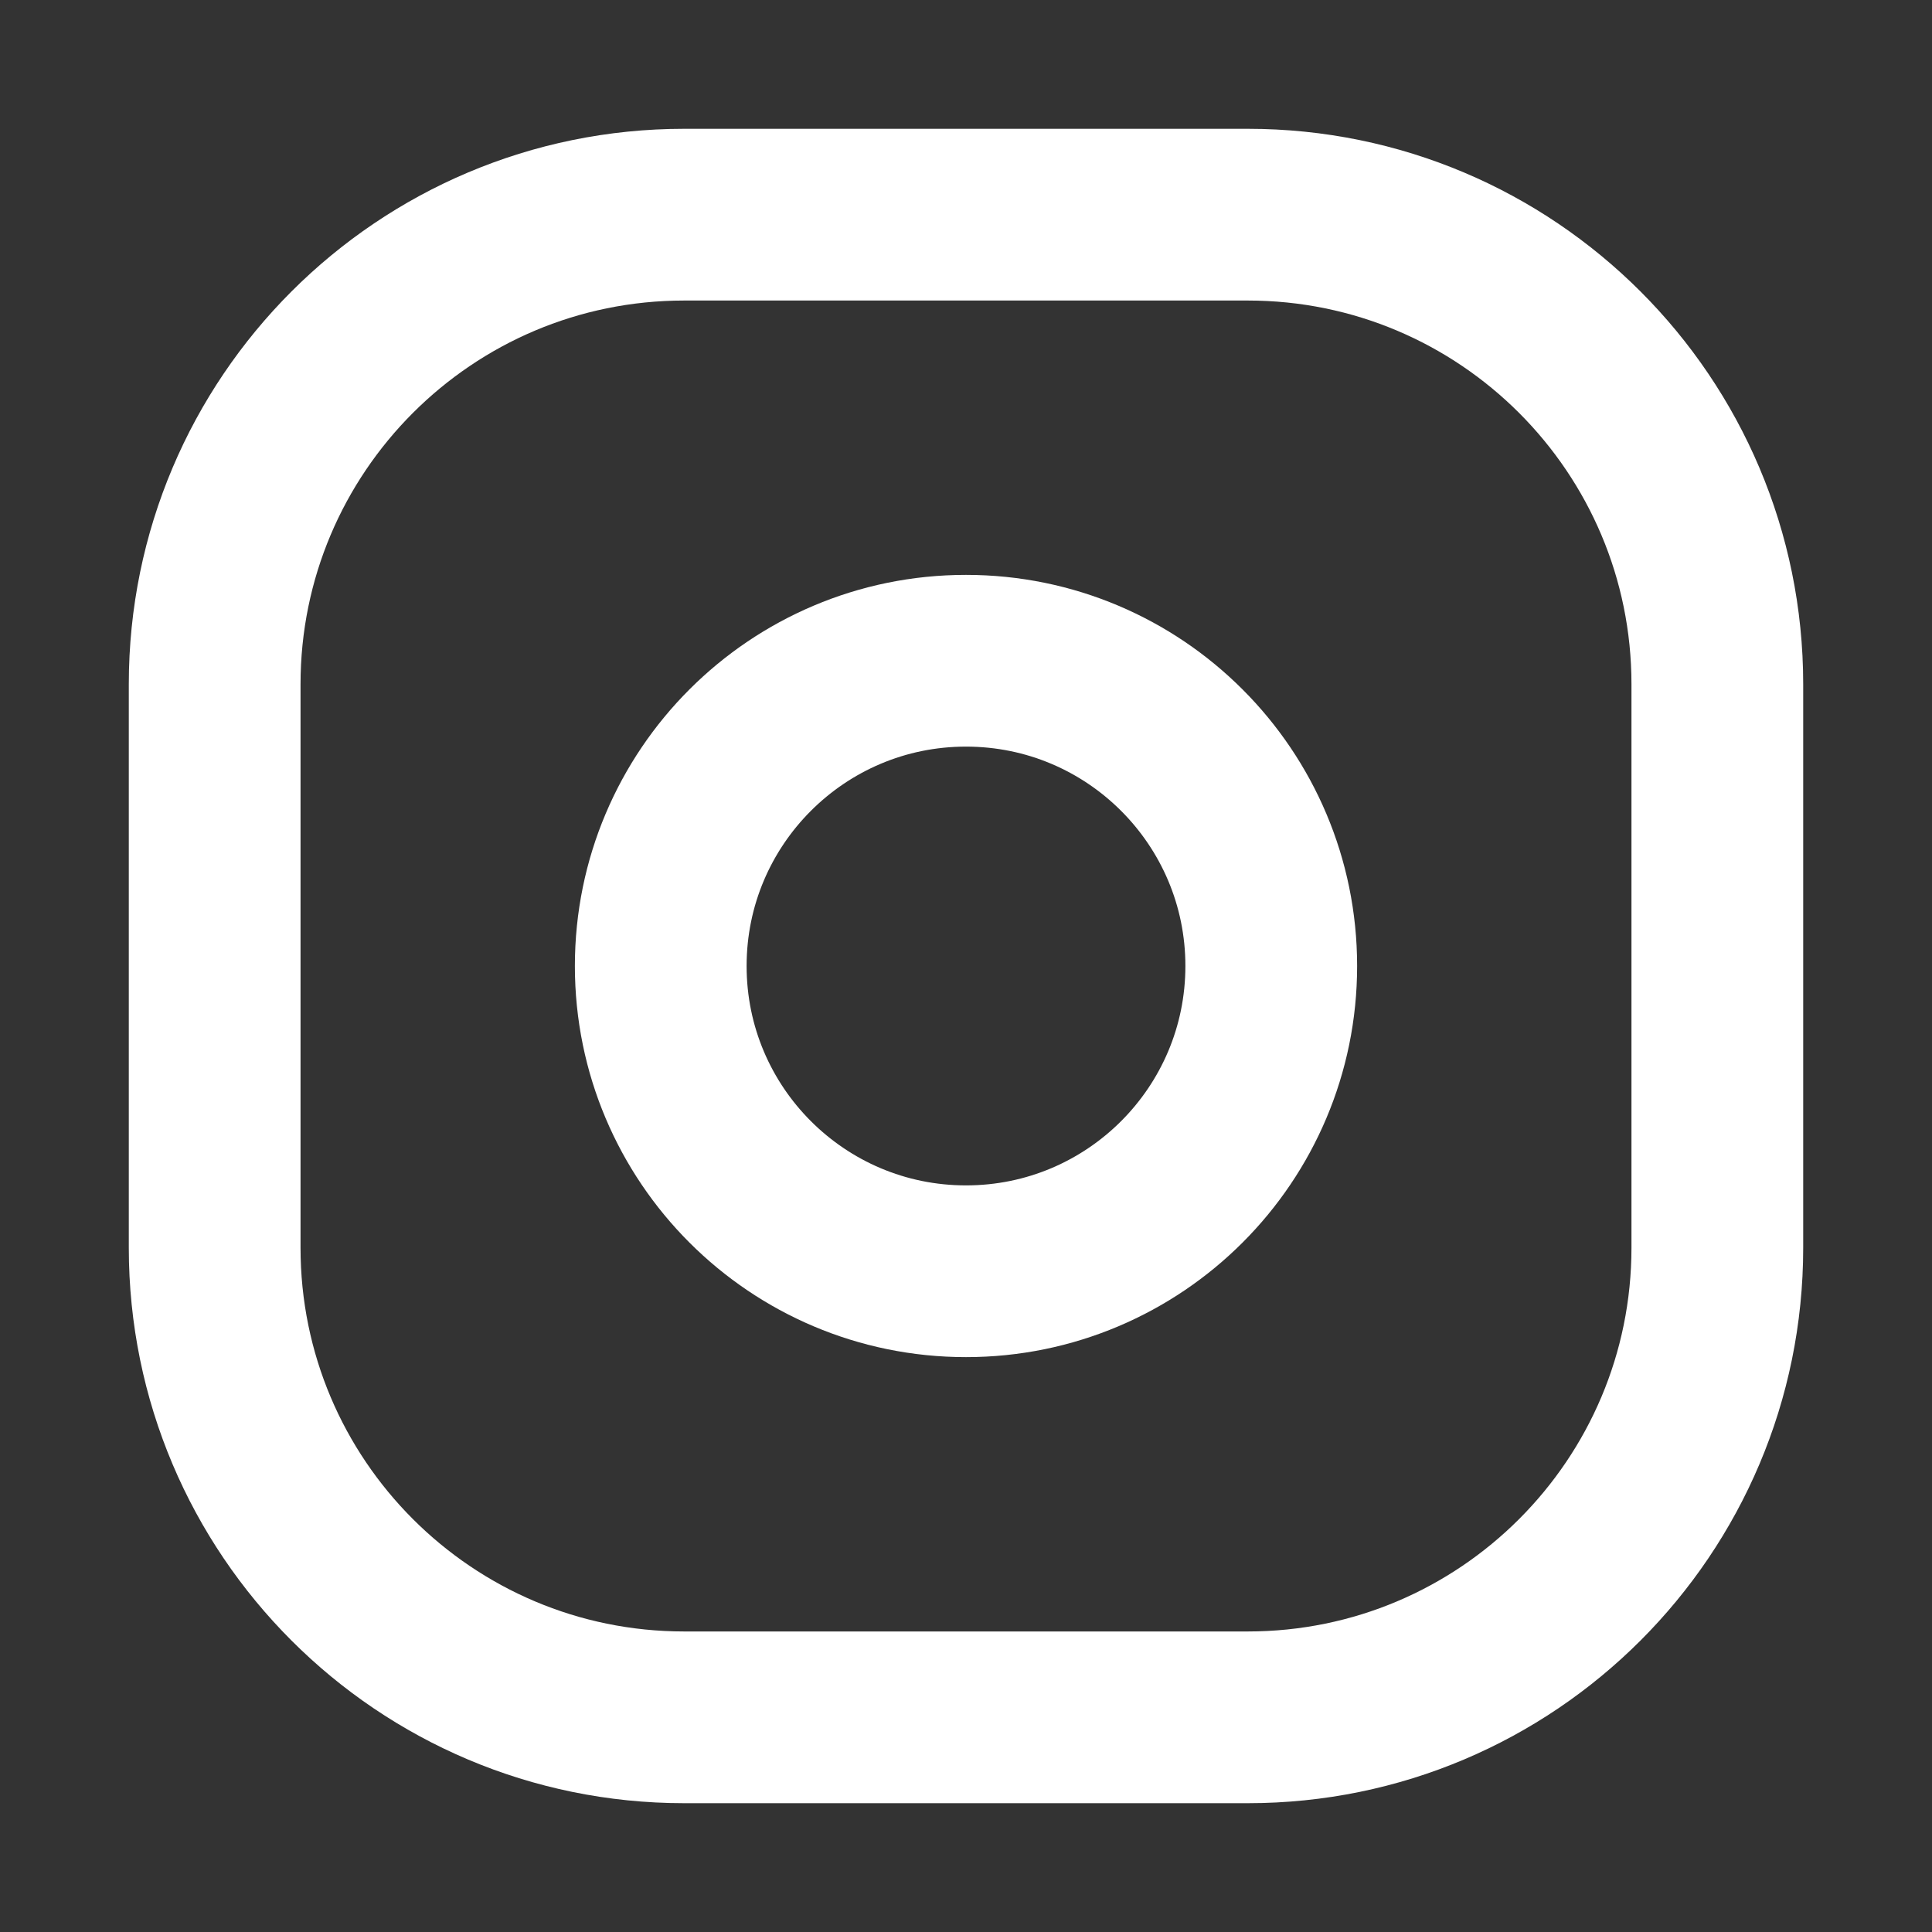 <svg width="27" height="27" viewBox="0 0 27 27" fill="none" xmlns="http://www.w3.org/2000/svg">
<rect x="0" y="0" width="27" height="27" fill="#333333" stroke="none"/>
<path fill-rule="evenodd" clip-rule="evenodd" d="M9.562 3H17.438C21.062 3 24 5.938 24 9.562V17.438C24 21.062 21.062 24 17.438 24H9.562C5.938 24 3 21.062 3 17.438V9.562C3 5.938 5.938 3 9.562 3Z" stroke="white" stroke-width="2.4"/>
<path d="M17.766 13.5C17.766 15.856 15.856 17.766 13.5 17.766C11.144 17.766 9.234 15.856 9.234 13.5C9.234 11.144 11.144 9.234 13.5 9.234C15.856 9.234 17.766 11.144 17.766 13.5Z" stroke="white" stroke-width="2.4"/>
</svg>
